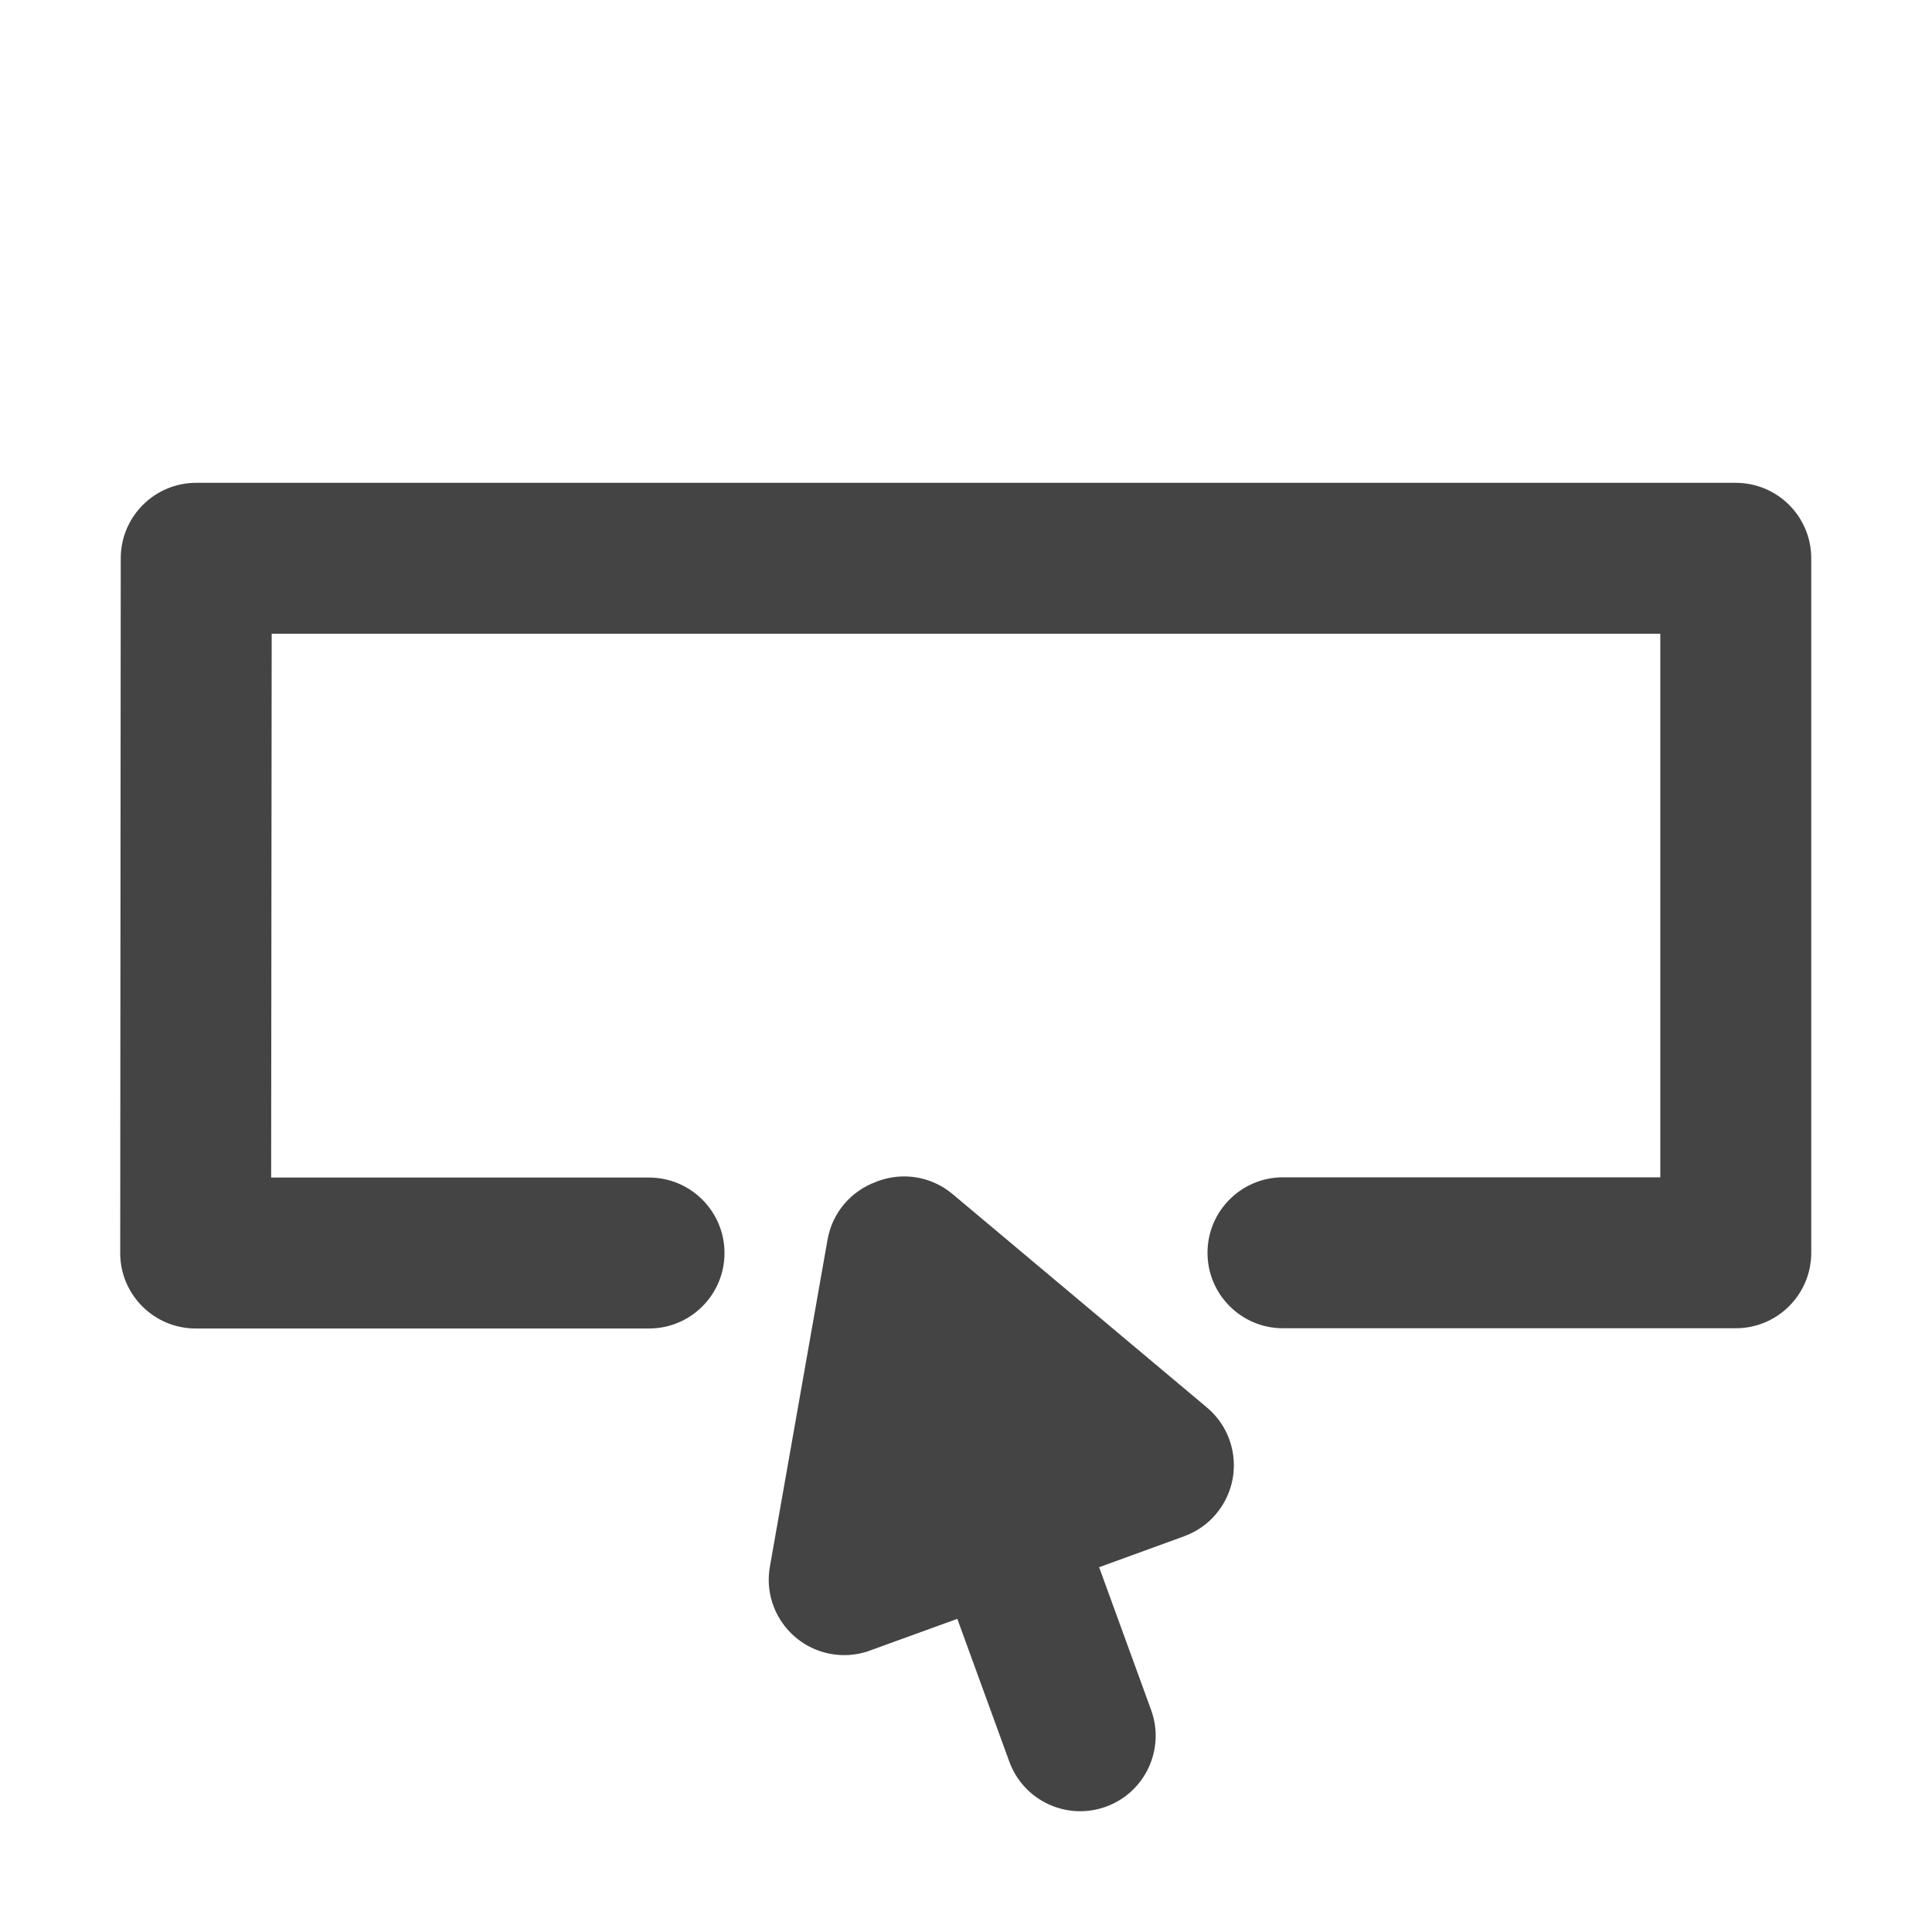<?xml version="1.0" encoding="utf-8"?>
<!-- Generated by IcoMoon.io -->
<!DOCTYPE svg PUBLIC "-//W3C//DTD SVG 1.1//EN" "http://www.w3.org/Graphics/SVG/1.1/DTD/svg11.dtd">
<svg version="1.1" xmlns="http://www.w3.org/2000/svg" xmlns:xlink="http://www.w3.org/1999/xlink" width="32" height="32" viewBox="0 0 32 32">
<path fill="#444" d="M20.145 25.073c-0.142 0.17-0.32 0.291-0.514 0.365l0 0.001-1.426 0.519 0.861 2.364c0.236 0.649-0.098 1.366-0.747 1.602s-1.366-0.098-1.602-0.747l-0.861-2.364-1.488 0.54c-0.188 0.061-0.393 0.079-0.602 0.042-0.68-0.12-1.134-0.768-1.014-1.448l0.955-5.416c0.080-0.452 0.394-0.804 0.796-0.953 0.009-0.004 0.018-0.007 0.027-0.011 0.007-0.003 0.015-0.005 0.022-0.008 0.404-0.145 0.872-0.078 1.225 0.218l4.213 3.535c0.529 0.444 0.598 1.232 0.154 1.761zM30 20.75v-11.503c0-0.69-0.56-1.25-1.25-1.25h-25.5c-0.69 0-1.25 0.56-1.25 1.25l-0.009 11.507c0 0.69 0.56 1.25 1.25 1.25h7.509c0.69 0 1.25-0.56 1.25-1.25s-0.56-1.25-1.25-1.25h-6.259l0.009-9.007h23v9.003h-6.25c-0.69 0-1.25 0.56-1.25 1.25s0.56 1.25 1.25 1.25h7.5c0.69 0 1.25-0.56 1.25-1.25z"></path>
</svg>
